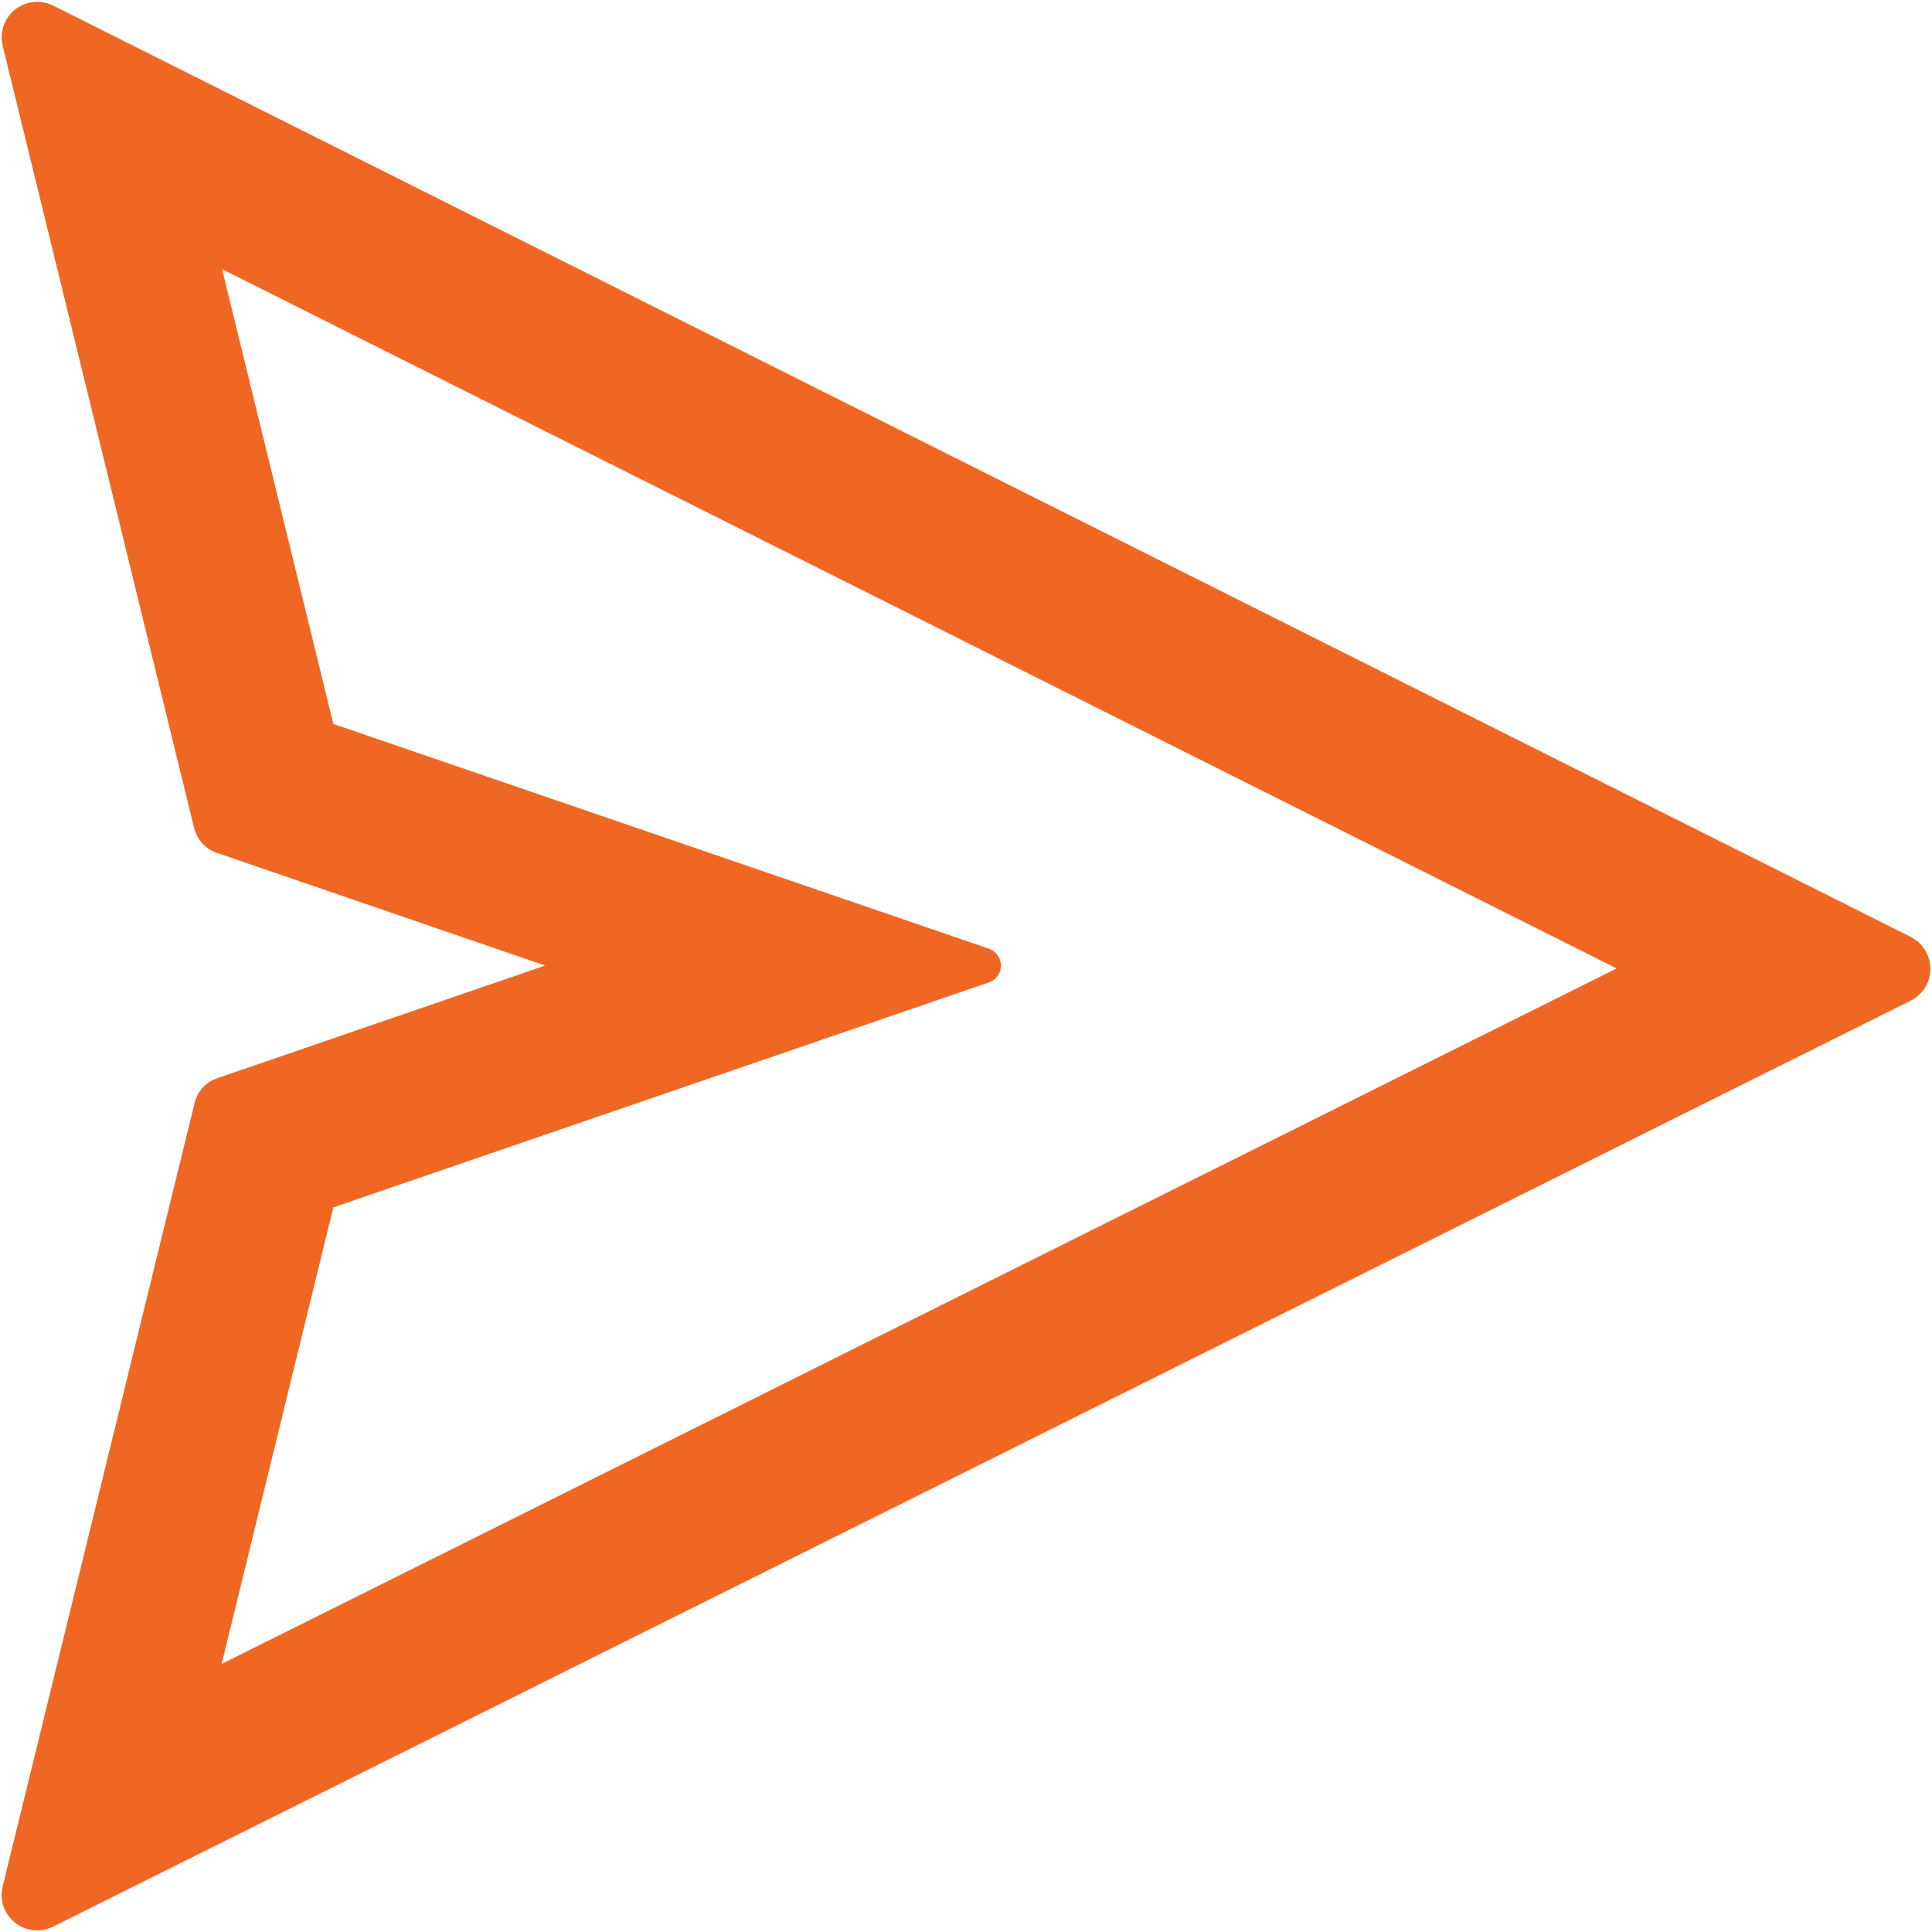 <svg width="870" height="870" viewBox="0 0 870 870" fill="none" xmlns="http://www.w3.org/2000/svg">
<path d="M860.4 421.9L23.9 2.5C20.5 0.8 16.6 0.4 12.9 1.3C4.4 3.4 -0.9 12 1.2 20.6L87.4 372.8C88.7 378.1 92.6 382.4 97.8 384.1L245.5 434.8L97.9 485.5C92.7 487.3 88.8 491.5 87.6 496.8L1.2 849.5C0.3 853.2 0.7 857.1 2.4 860.4C6.3 868.3 15.9 871.5 23.9 867.6L860.4 450.6C863.5 449.1 866 446.5 867.6 443.5C871.5 435.5 868.3 425.9 860.4 421.9ZM99.8 749.3L150.1 543.7L445.3 442.4C447.6 441.6 449.5 439.8 450.3 437.4C451.7 433.2 449.5 428.7 445.3 427.2L150.1 326L100 121.2L728 436.1L99.8 749.3Z" fill="#F06724"/>
</svg>
